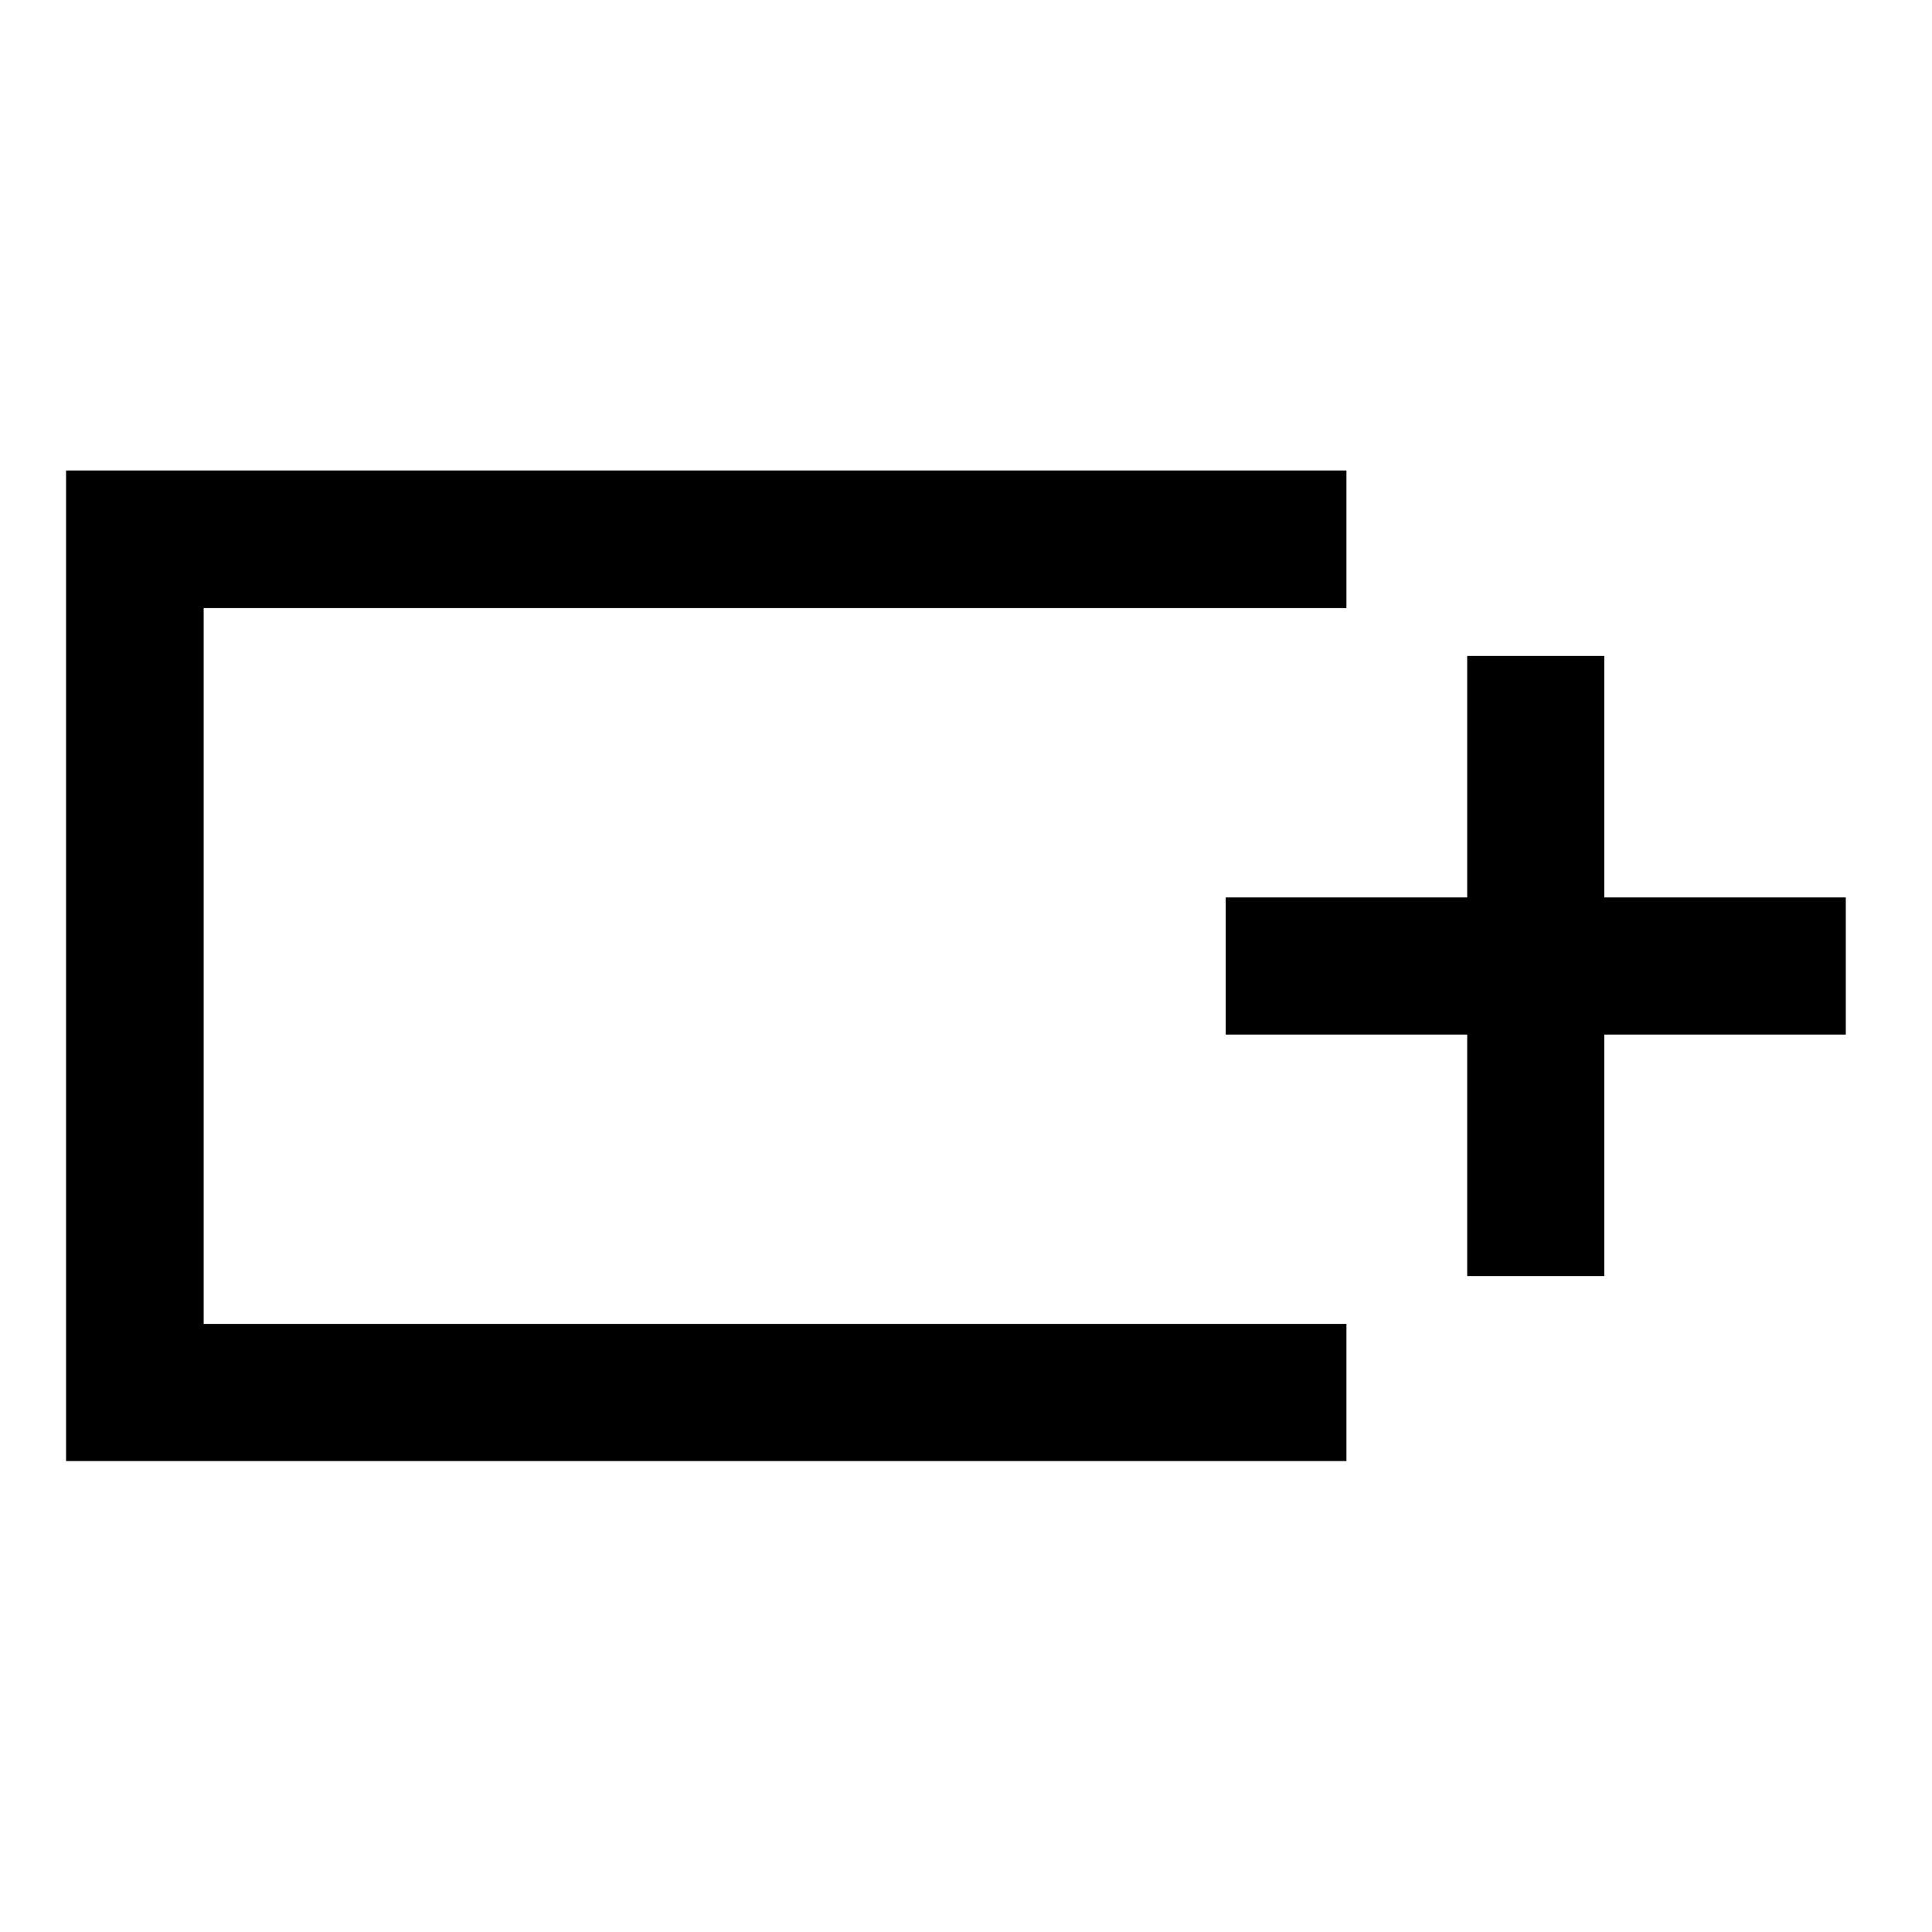 <svg xmlns="http://www.w3.org/2000/svg" width="48" height="48" viewBox="0 -960 960 960"><path d="M101.2-302.15v-355.7 355.7Zm-68.37 68.13v-492.2h636.21v68.37H101.2v355.7h567.84v68.13H32.83Zm696.21-91.91v-120h-120v-68.14h120v-120h68.13v120h120v68.14h-120v120h-68.13Z"/></svg>